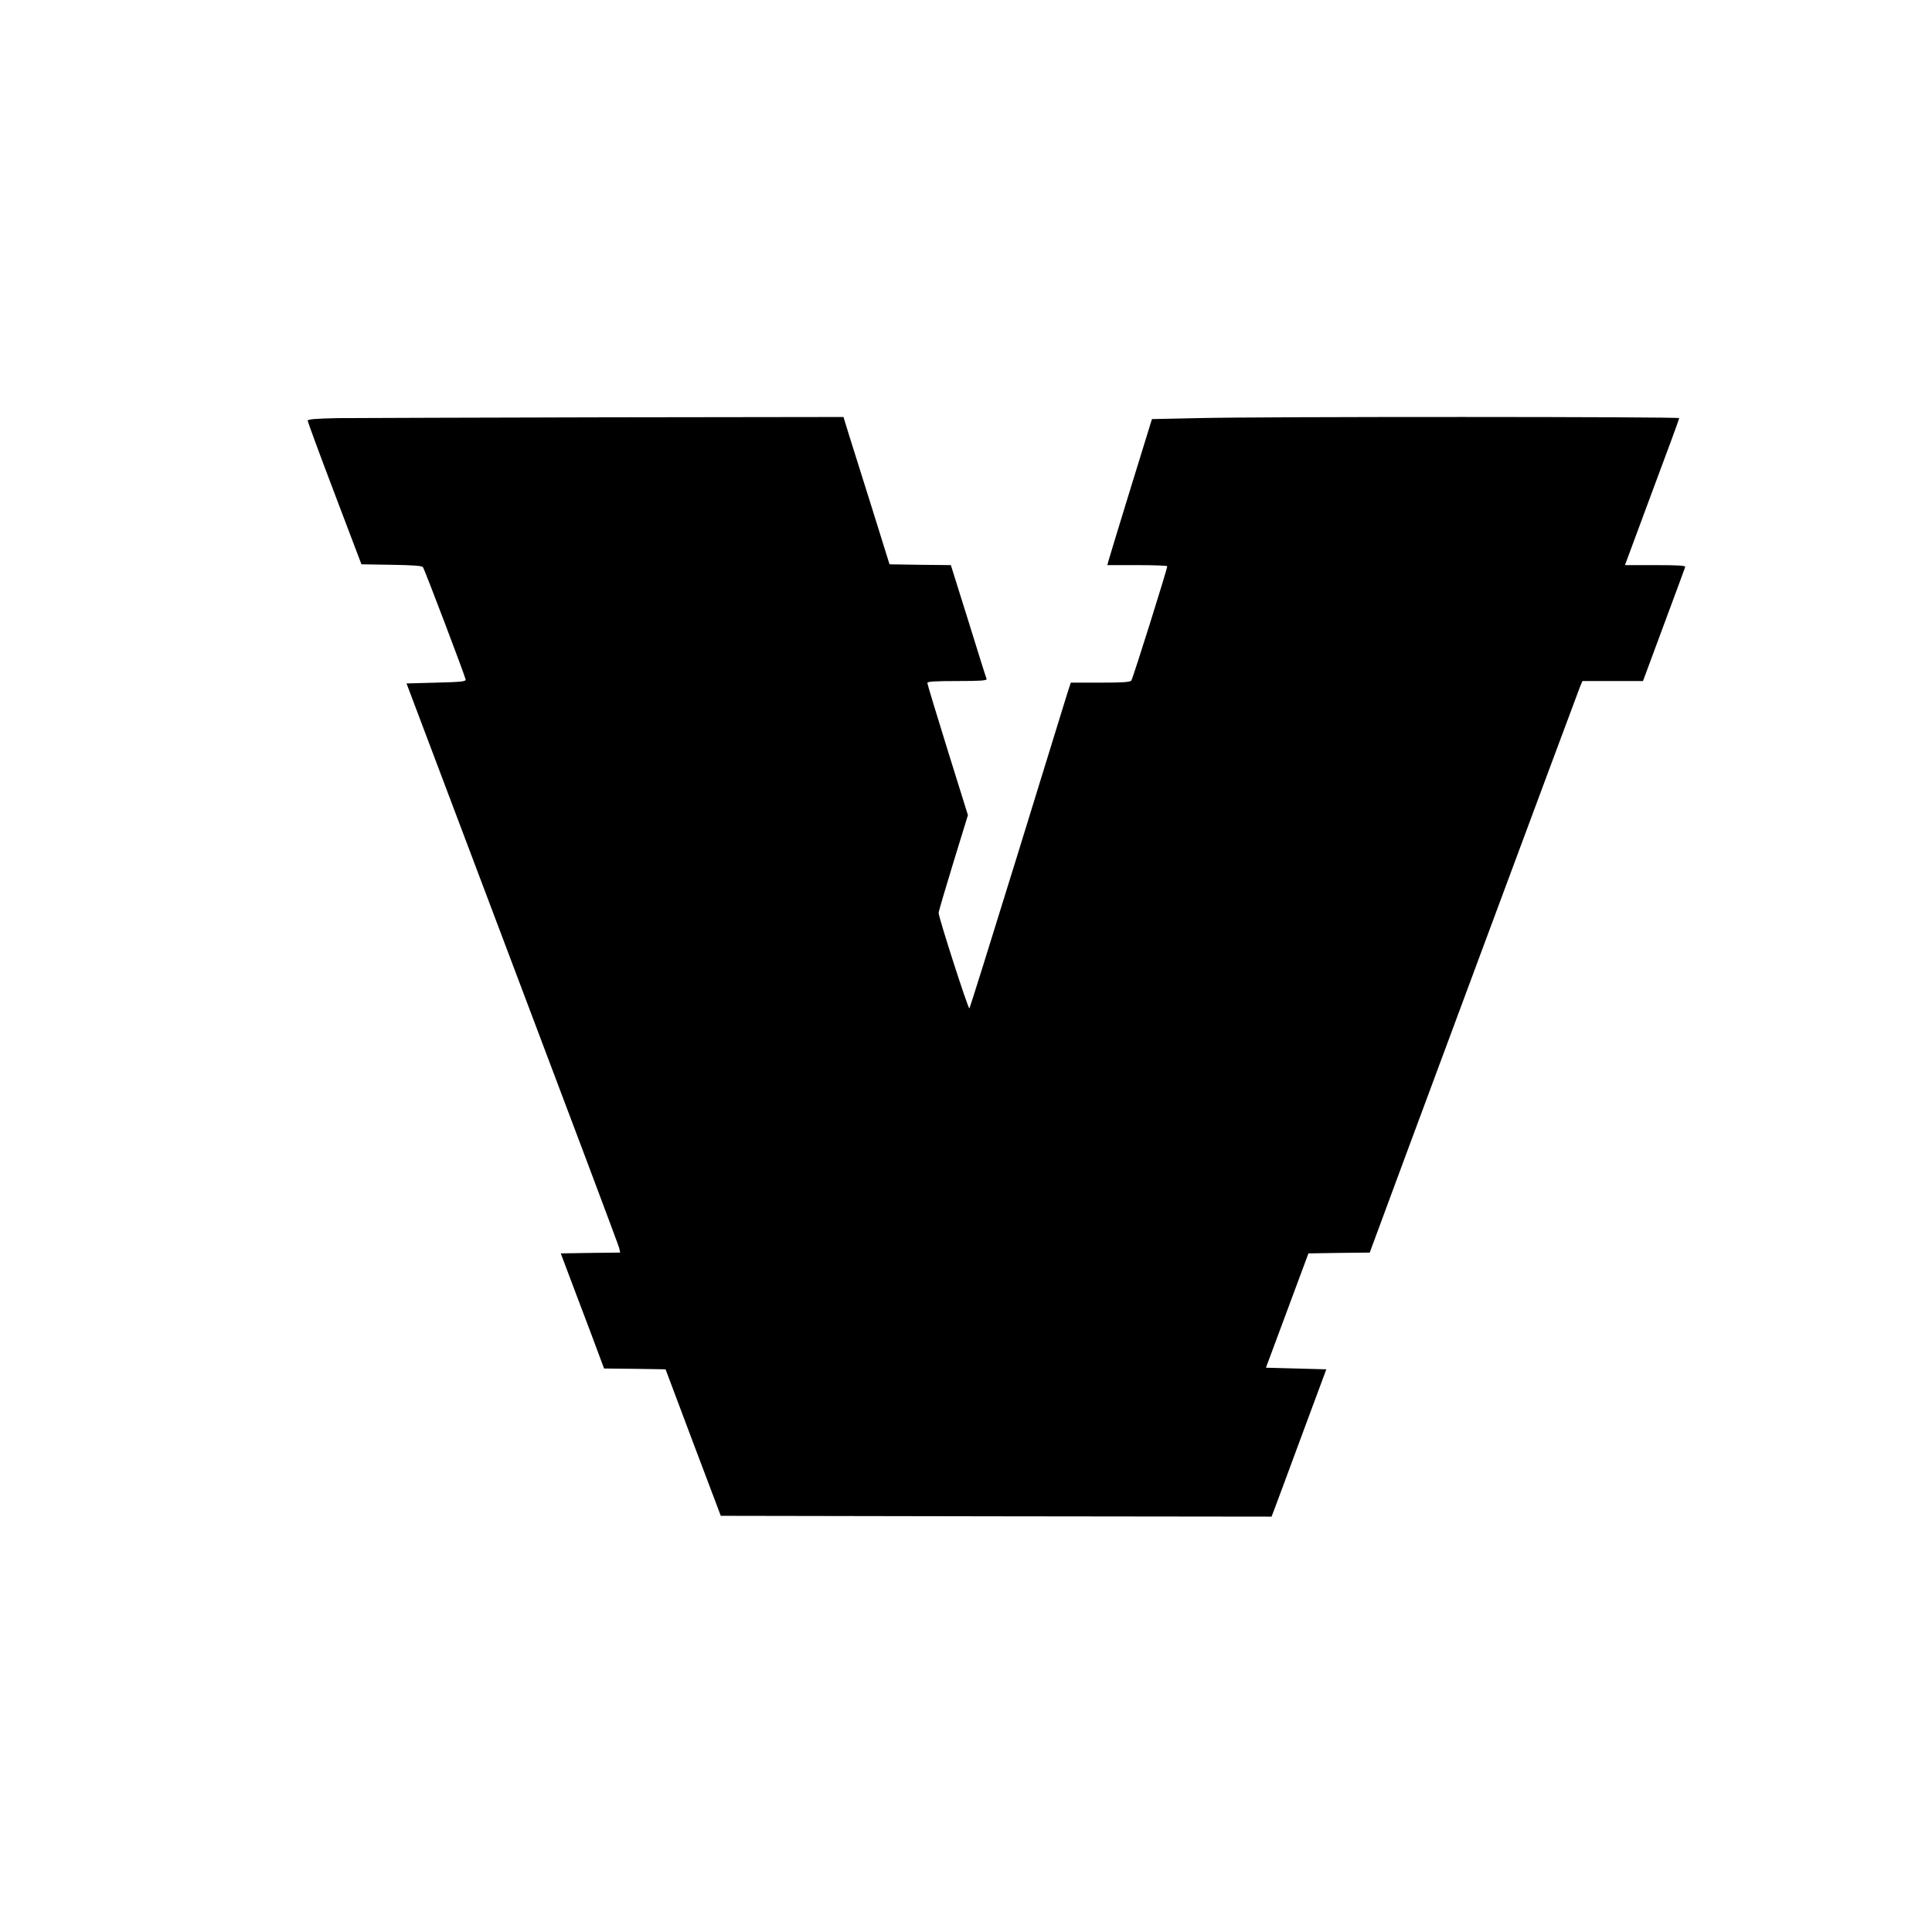 <?xml version="1.0" standalone="no"?>
<!DOCTYPE svg PUBLIC "-//W3C//DTD SVG 20010904//EN"
 "http://www.w3.org/TR/2001/REC-SVG-20010904/DTD/svg10.dtd">
<svg version="1.0" xmlns="http://www.w3.org/2000/svg"
 width="1200pt" height="1200pt" viewBox="0 0 1200 1200"
 preserveAspectRatio="xMidYMid meet">

<g transform="translate(0,1200) scale(0.1,-0.1)"
fill="#000000" stroke="none">
<path d="M2098 9403 c-141 -3 -188 -7 -187 -16 0 -6 75 -210 167 -452 l167
-440 186 -3 c133 -2 190 -6 196 -15 10 -12 259 -669 265 -697 3 -13 -25 -16
-182 -20 l-185 -5 657 -1740 c362 -957 661 -1752 664 -1767 l6 -28 -184 -2
-185 -3 49 -130 c27 -71 87 -232 135 -357 l85 -228 191 -2 191 -3 171 -455
172 -455 1711 -3 1710 -2 16 42 c9 24 86 230 170 458 l154 415 -188 5 -187 5
132 355 132 355 190 3 191 2 10 28 c30 85 1284 3458 1296 3487 l15 35 188 0
188 0 129 348 c71 191 131 353 133 360 4 9 -37 12 -185 12 l-189 0 168 453
c93 248 169 455 169 460 0 9 -2598 10 -2991 0 l-284 -6 -133 -431 c-73 -237
-135 -441 -138 -453 l-6 -23 186 0 c102 0 186 -3 186 -7 0 -18 -214 -699 -223
-710 -7 -10 -58 -13 -193 -13 l-183 0 -25 -77 c-13 -43 -153 -496 -311 -1008
-158 -511 -290 -934 -294 -938 -7 -7 -191 564 -191 593 0 8 41 148 91 311 l91
296 -126 404 c-69 222 -126 410 -126 417 0 9 44 12 186 12 145 0 185 3 182 13
-3 6 -54 168 -113 359 l-109 348 -190 2 -191 3 -106 340 c-59 187 -124 393
-144 458 l-36 117 -1477 -2 c-812 -2 -1561 -4 -1664 -5z"/>
</g>
</svg>

